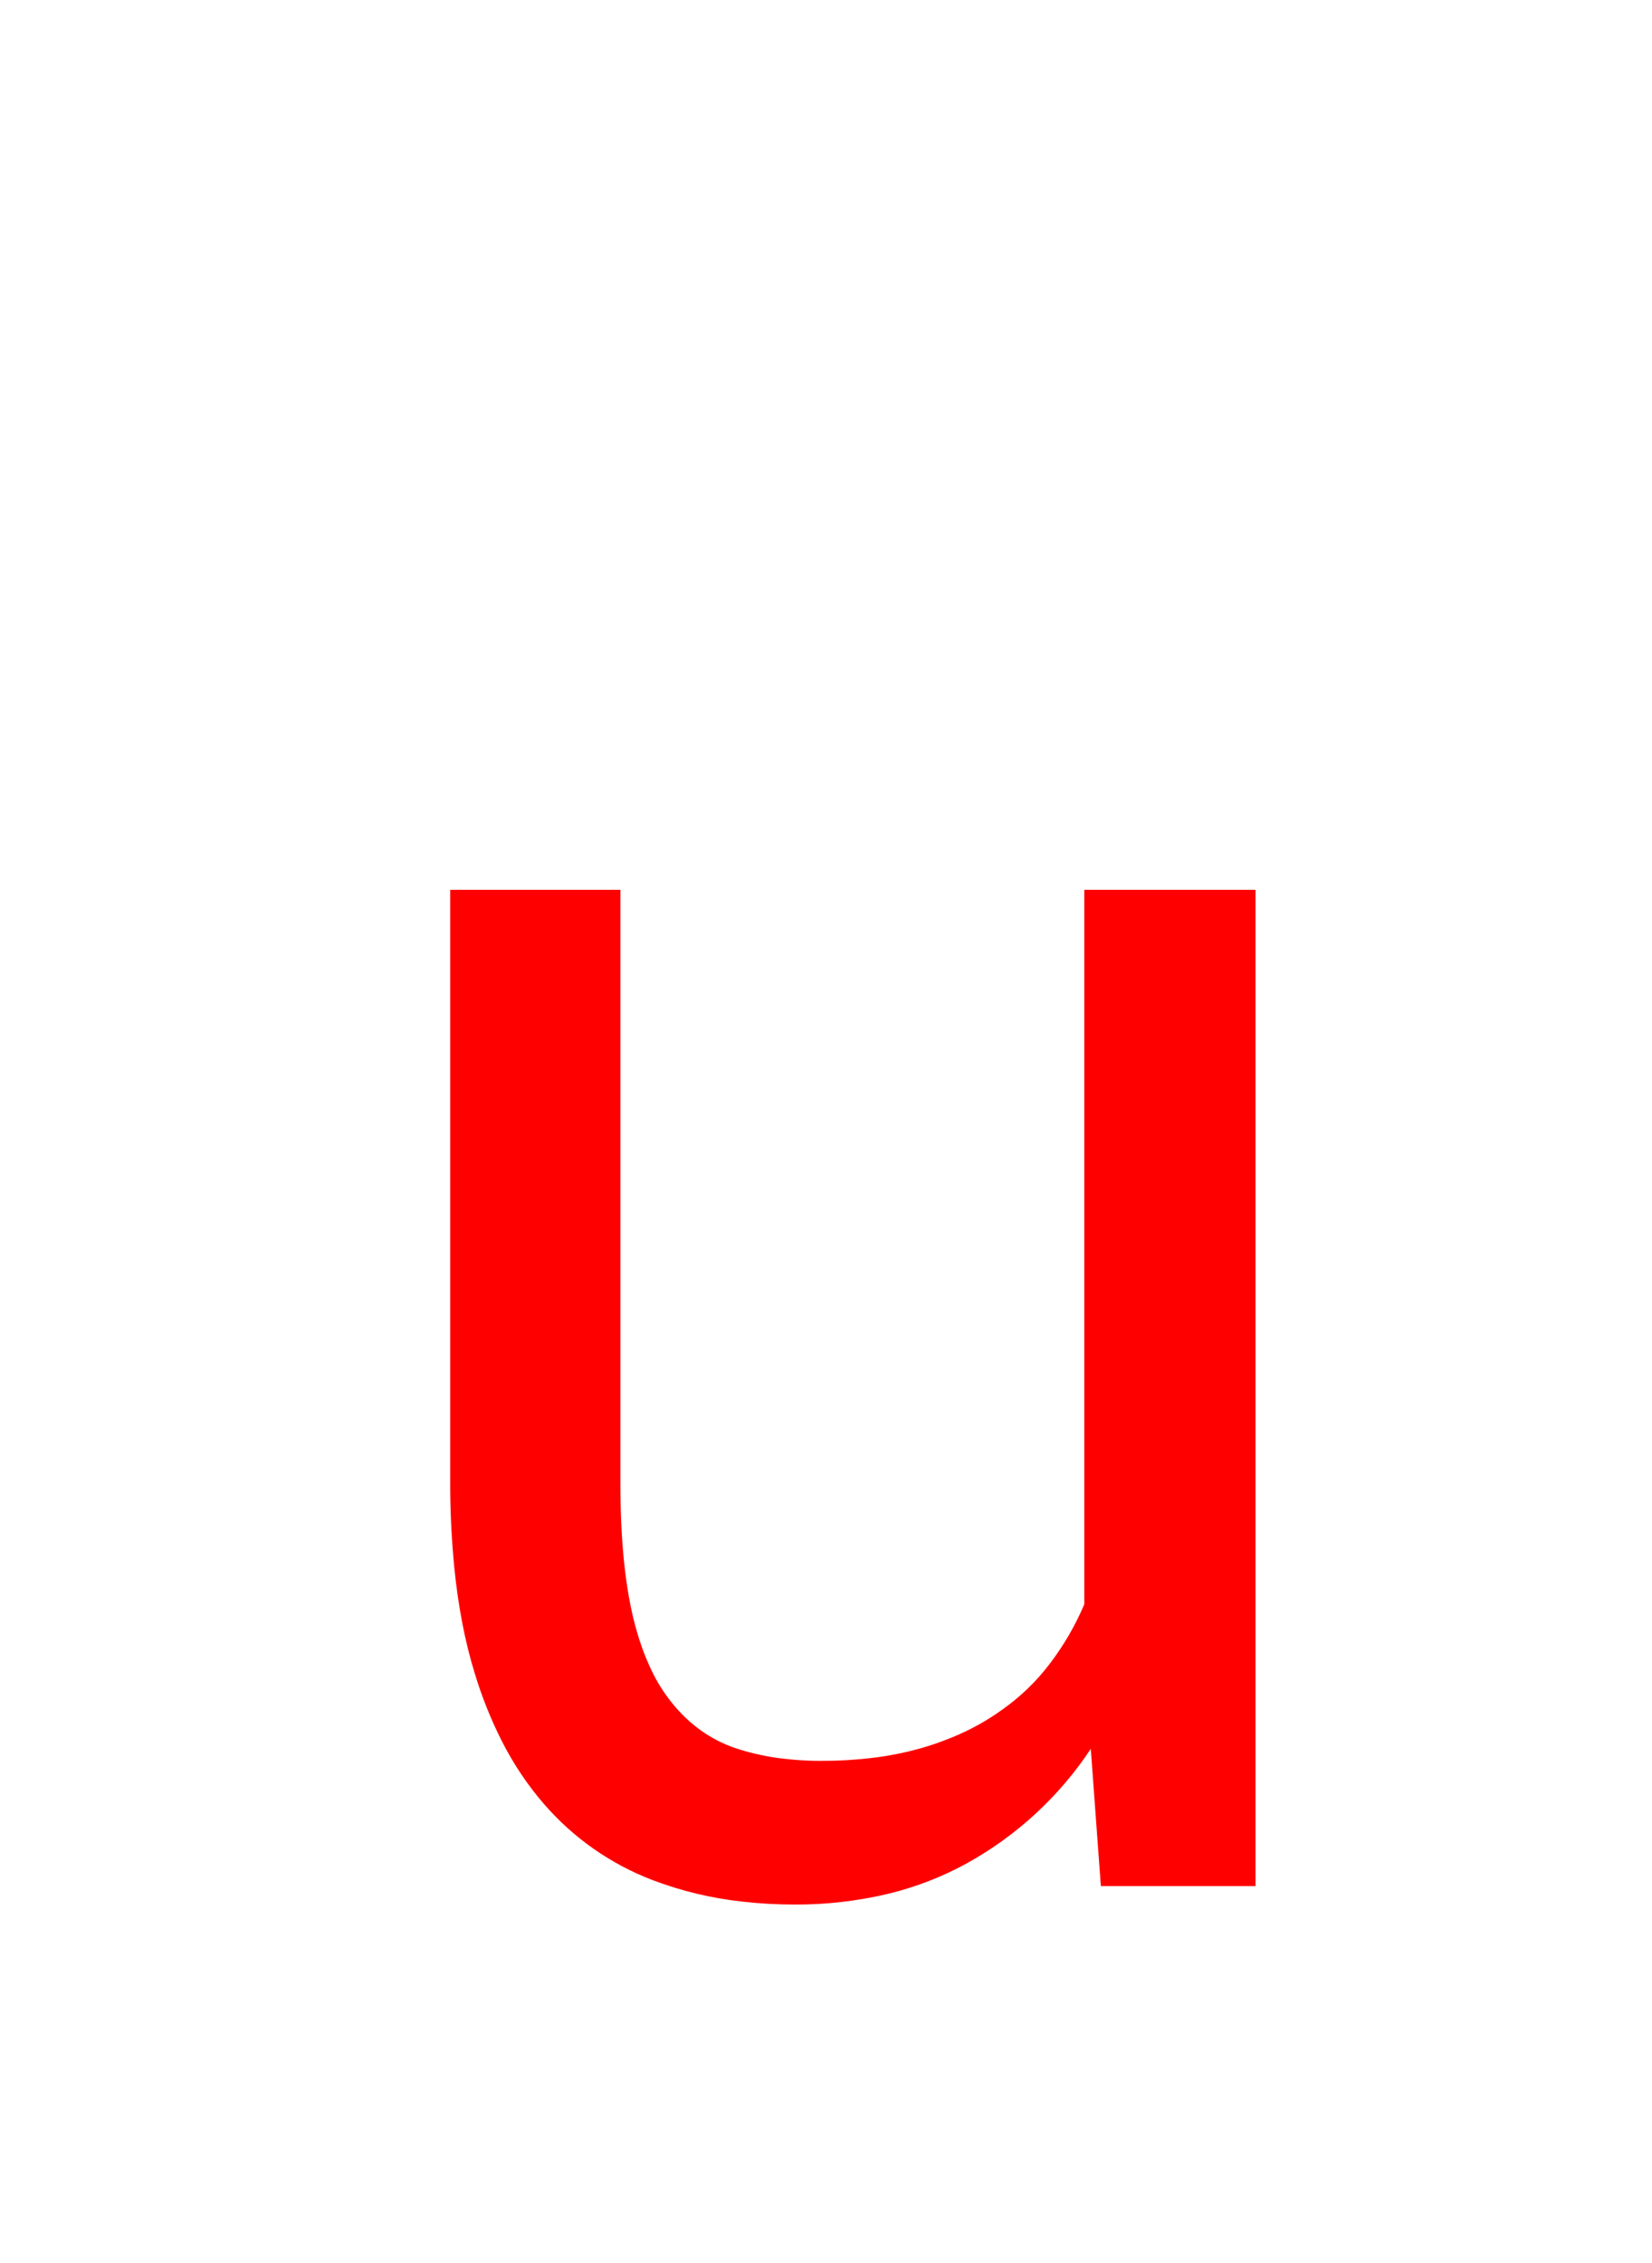 <svg version="1.1" xmlns="http://www.w3.org/2000/svg" xmlns:xlink="http://www.w3.org/1999/xlink" width="17.529" height="24" viewBox="0,0,17.529,24"><g transform="translate(-235.257,-159.992)"><g data-paper-data="{&quot;isPaintingLayer&quot;:true}" stroke-width="0" stroke-linejoin="miter" stroke-miterlimit="10" stroke-dasharray="" stroke-dashoffset="0" style="mix-blend-mode: normal"><path d="M245.512,179.756c-0.268,0.147 -0.555,0.256 -0.852,0.326c-0.319,0.074 -0.646,0.111 -0.974,0.109c-0.184,0 -0.369,-0.01 -0.552,-0.031c-0.326,-0.035 -0.646,-0.112 -0.952,-0.228c-0.445,-0.17 -0.84,-0.446 -1.152,-0.806c-0.177,-0.204 -0.327,-0.429 -0.449,-0.67c-0.117,-0.231 -0.213,-0.473 -0.288,-0.721c-0.103,-0.335 -0.175,-0.709 -0.216,-1.122c-0.029,-0.301 -0.044,-0.603 -0.043,-0.905v-6.279h1.806v6.299c0,0.573 0.046,1.048 0.137,1.426c0.05,0.206 0.114,0.389 0.191,0.549c0.059,0.125 0.132,0.242 0.219,0.349c0.183,0.228 0.406,0.388 0.669,0.479c0.001,0 0.001,0 0.002,0c0.14,0.048 0.291,0.083 0.454,0.106c0.151,0.02 0.304,0.031 0.457,0.03c0.175,0.001 0.349,-0.009 0.523,-0.029c0.19,-0.021 0.378,-0.059 0.561,-0.112c0.107,-0.031 0.211,-0.069 0.314,-0.111c0.182,-0.075 0.356,-0.17 0.516,-0.285c0.196,-0.137 0.369,-0.303 0.513,-0.493c0.148,-0.194 0.271,-0.406 0.366,-0.63v-7.578h1.817v10.566h-1.641l-0.107,-1.455c-0.335,0.506 -0.788,0.923 -1.319,1.216z" fill="#ff0000" fill-rule="evenodd" stroke="#ff0000" stroke-linecap="round"/><path d="M235.257,183.992v-24h17.529v24z" fill="none" fill-rule="nonzero" stroke="#000000" stroke-linecap="butt"/></g></g></svg>